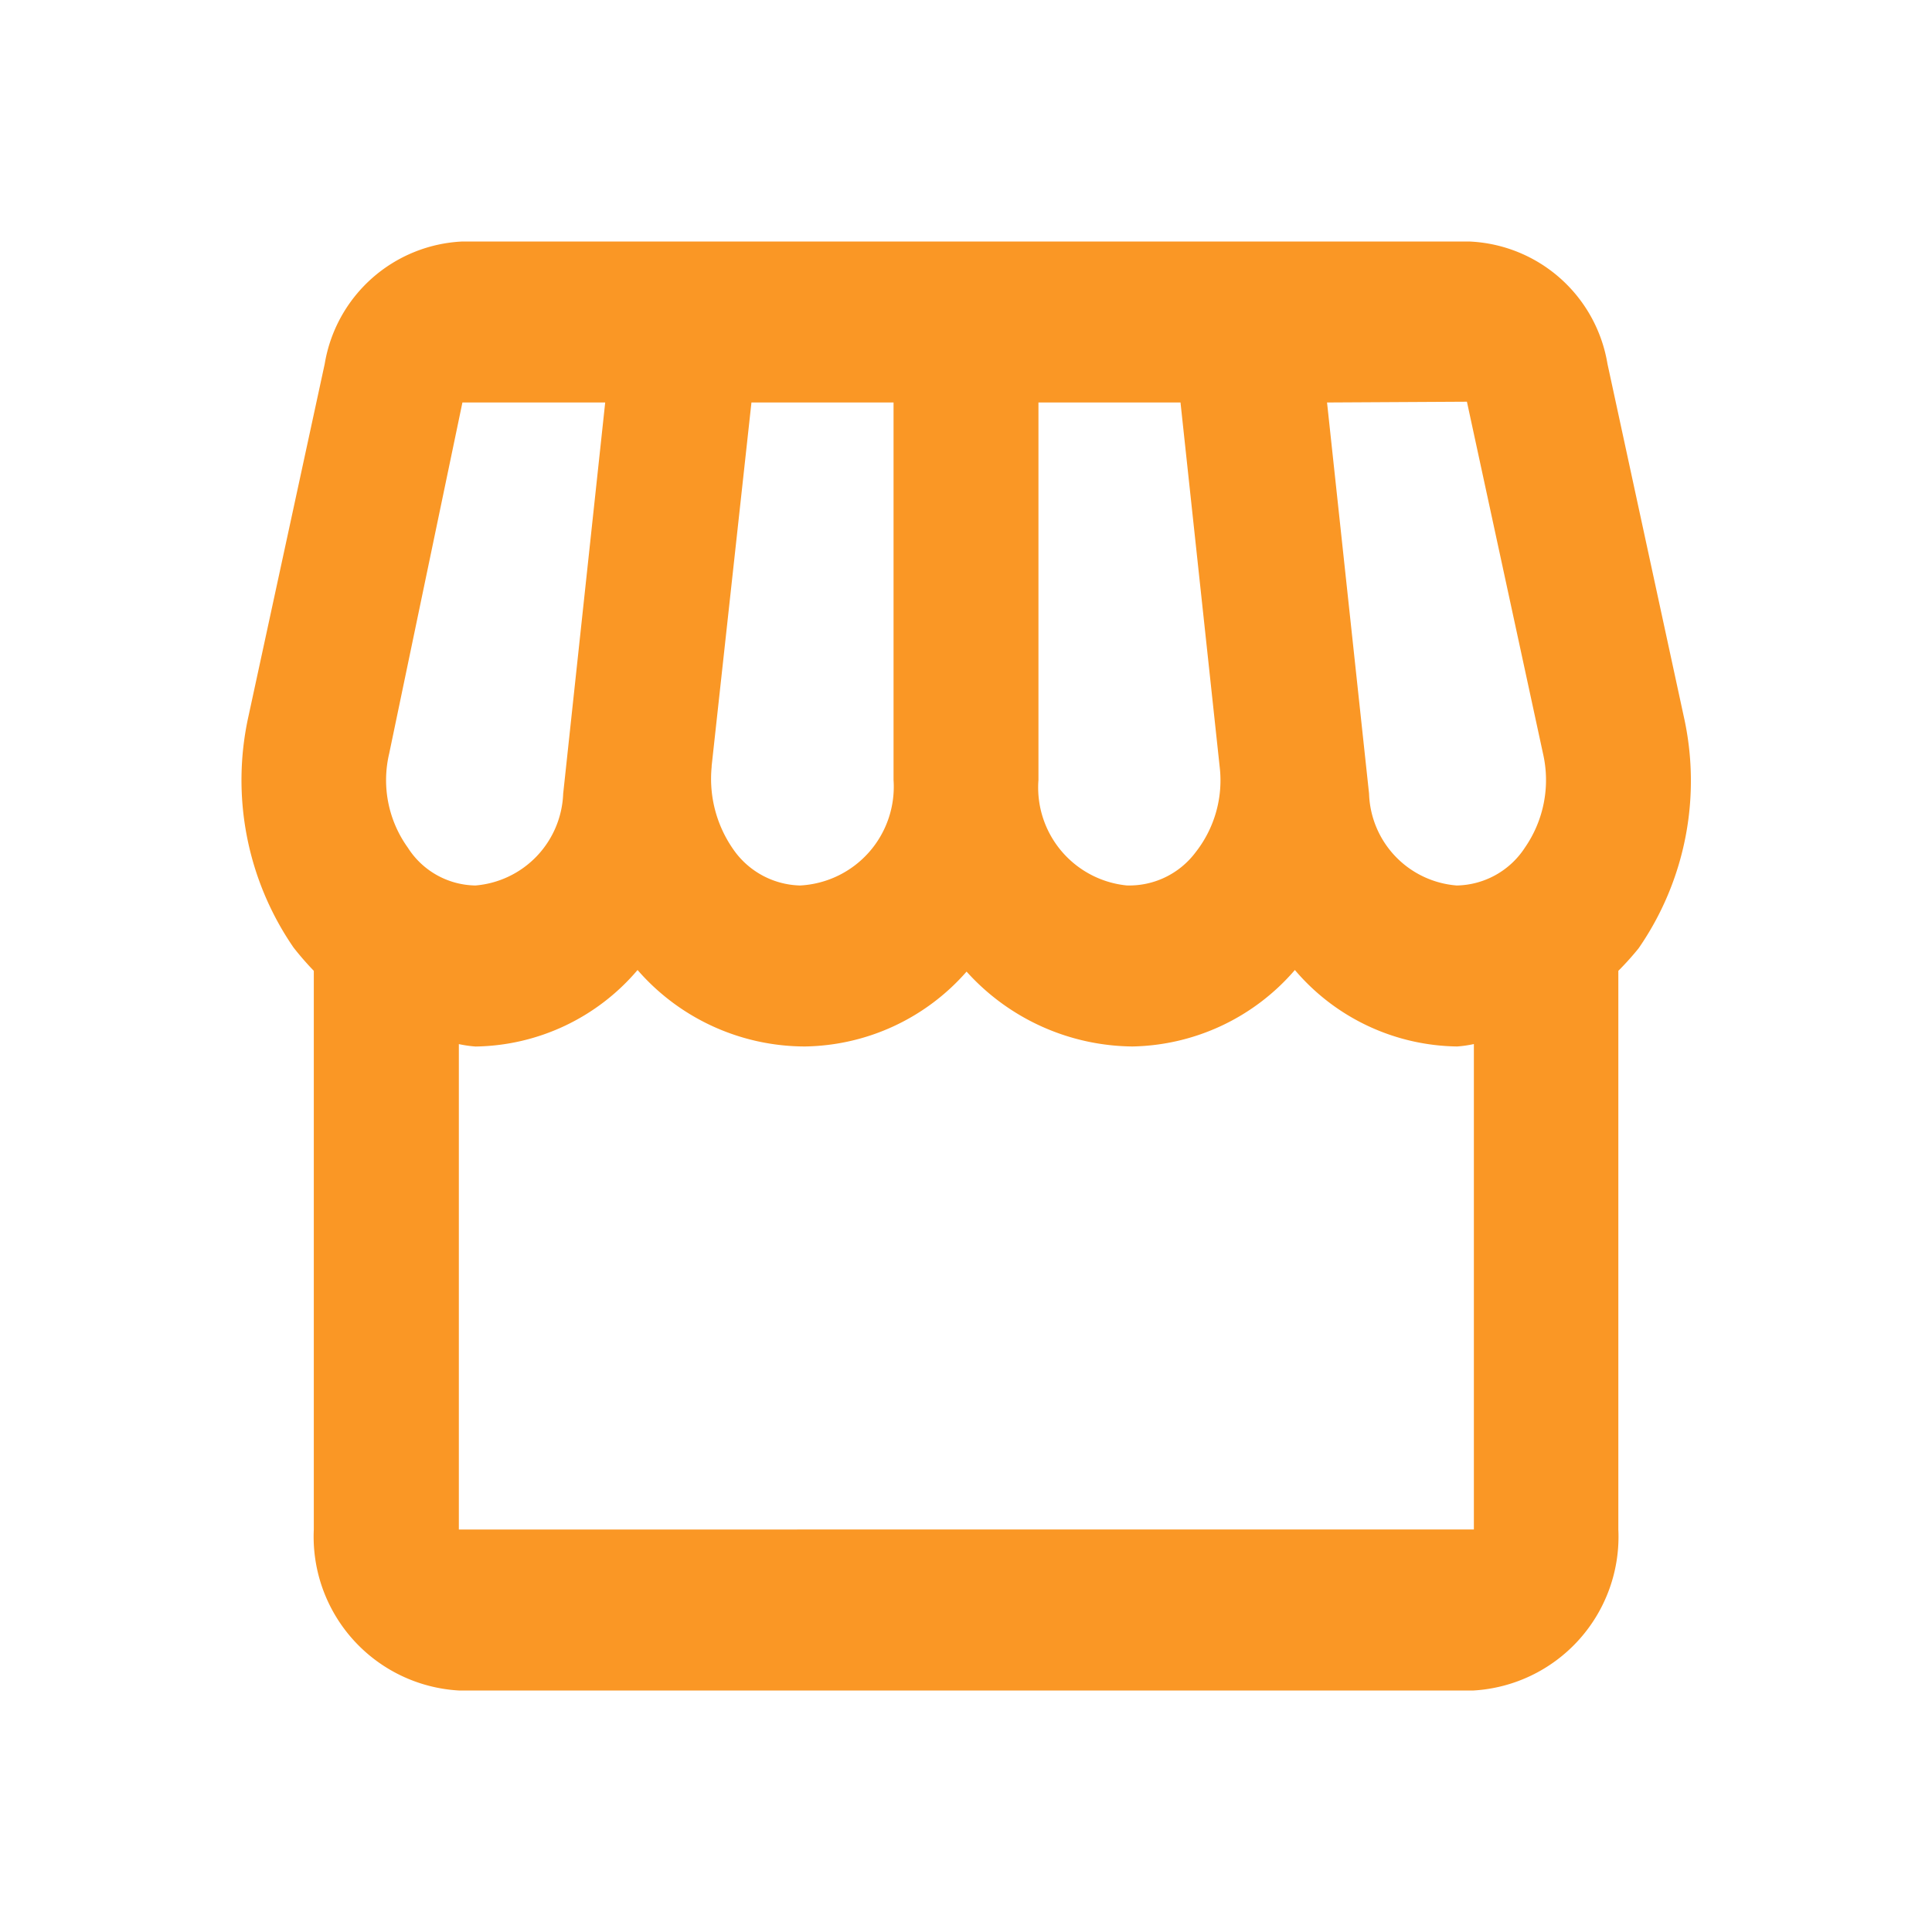 <svg id="storefront-24px" xmlns="http://www.w3.org/2000/svg" width="40" height="40" viewBox="0 0 40 40">
  <g id="Group_141" data-name="Group 141">
    <rect id="Rectangle_37" data-name="Rectangle 37" width="40" height="40" fill="none"/>
  </g>
  <g id="Group_143" data-name="Group 143" transform="translate(5.005 5)">
    <g id="Group_142" data-name="Group 142">
      <path id="Path_150" data-name="Path 150" d="M31.857,12.817,30.281,5.533A3.031,3.031,0,0,0,27.415,3H6.574A3.032,3.032,0,0,0,3.723,5.533L2.147,12.817a6.115,6.115,0,0,0,.93,4.8,6.146,6.146,0,0,0,.42.483V29.667A3.19,3.19,0,0,0,6.5,33H27.506a3.19,3.19,0,0,0,3-3.333V18.1a5.9,5.9,0,0,0,.42-.467A6.094,6.094,0,0,0,31.857,12.817Zm-4.486-6.5L28.946,13.6a2.456,2.456,0,0,1-.375,1.95,1.719,1.719,0,0,1-1.41.783,1.97,1.97,0,0,1-1.816-1.9l-.87-8.1ZM18.5,6.333h2.941l.81,7.533a2.409,2.409,0,0,1-.5,1.783,1.715,1.715,0,0,1-1.425.683A2.038,2.038,0,0,1,18.5,14.15Zm-6.767,7.533.825-7.533H15.5V14.15a2.047,2.047,0,0,1-1.936,2.183,1.735,1.735,0,0,1-1.335-.683A2.548,2.548,0,0,1,11.735,13.867ZM5.058,13.6,6.574,6.333H9.53l-.87,8.1a1.982,1.982,0,0,1-1.816,1.9,1.688,1.688,0,0,1-1.4-.783A2.392,2.392,0,0,1,5.058,13.6ZM6.5,29.667V19.617a2.46,2.46,0,0,0,.345.05A4.482,4.482,0,0,0,10.2,18.083a4.6,4.6,0,0,0,3.466,1.583,4.534,4.534,0,0,0,3.346-1.55,4.678,4.678,0,0,0,3.436,1.55,4.545,4.545,0,0,0,3.361-1.583,4.482,4.482,0,0,0,3.361,1.583,2.46,2.46,0,0,0,.345-.05v10.05Z" transform="translate(-2.005 -3)" fill="#fa9725"/>
    </g>
  </g>
</svg>
